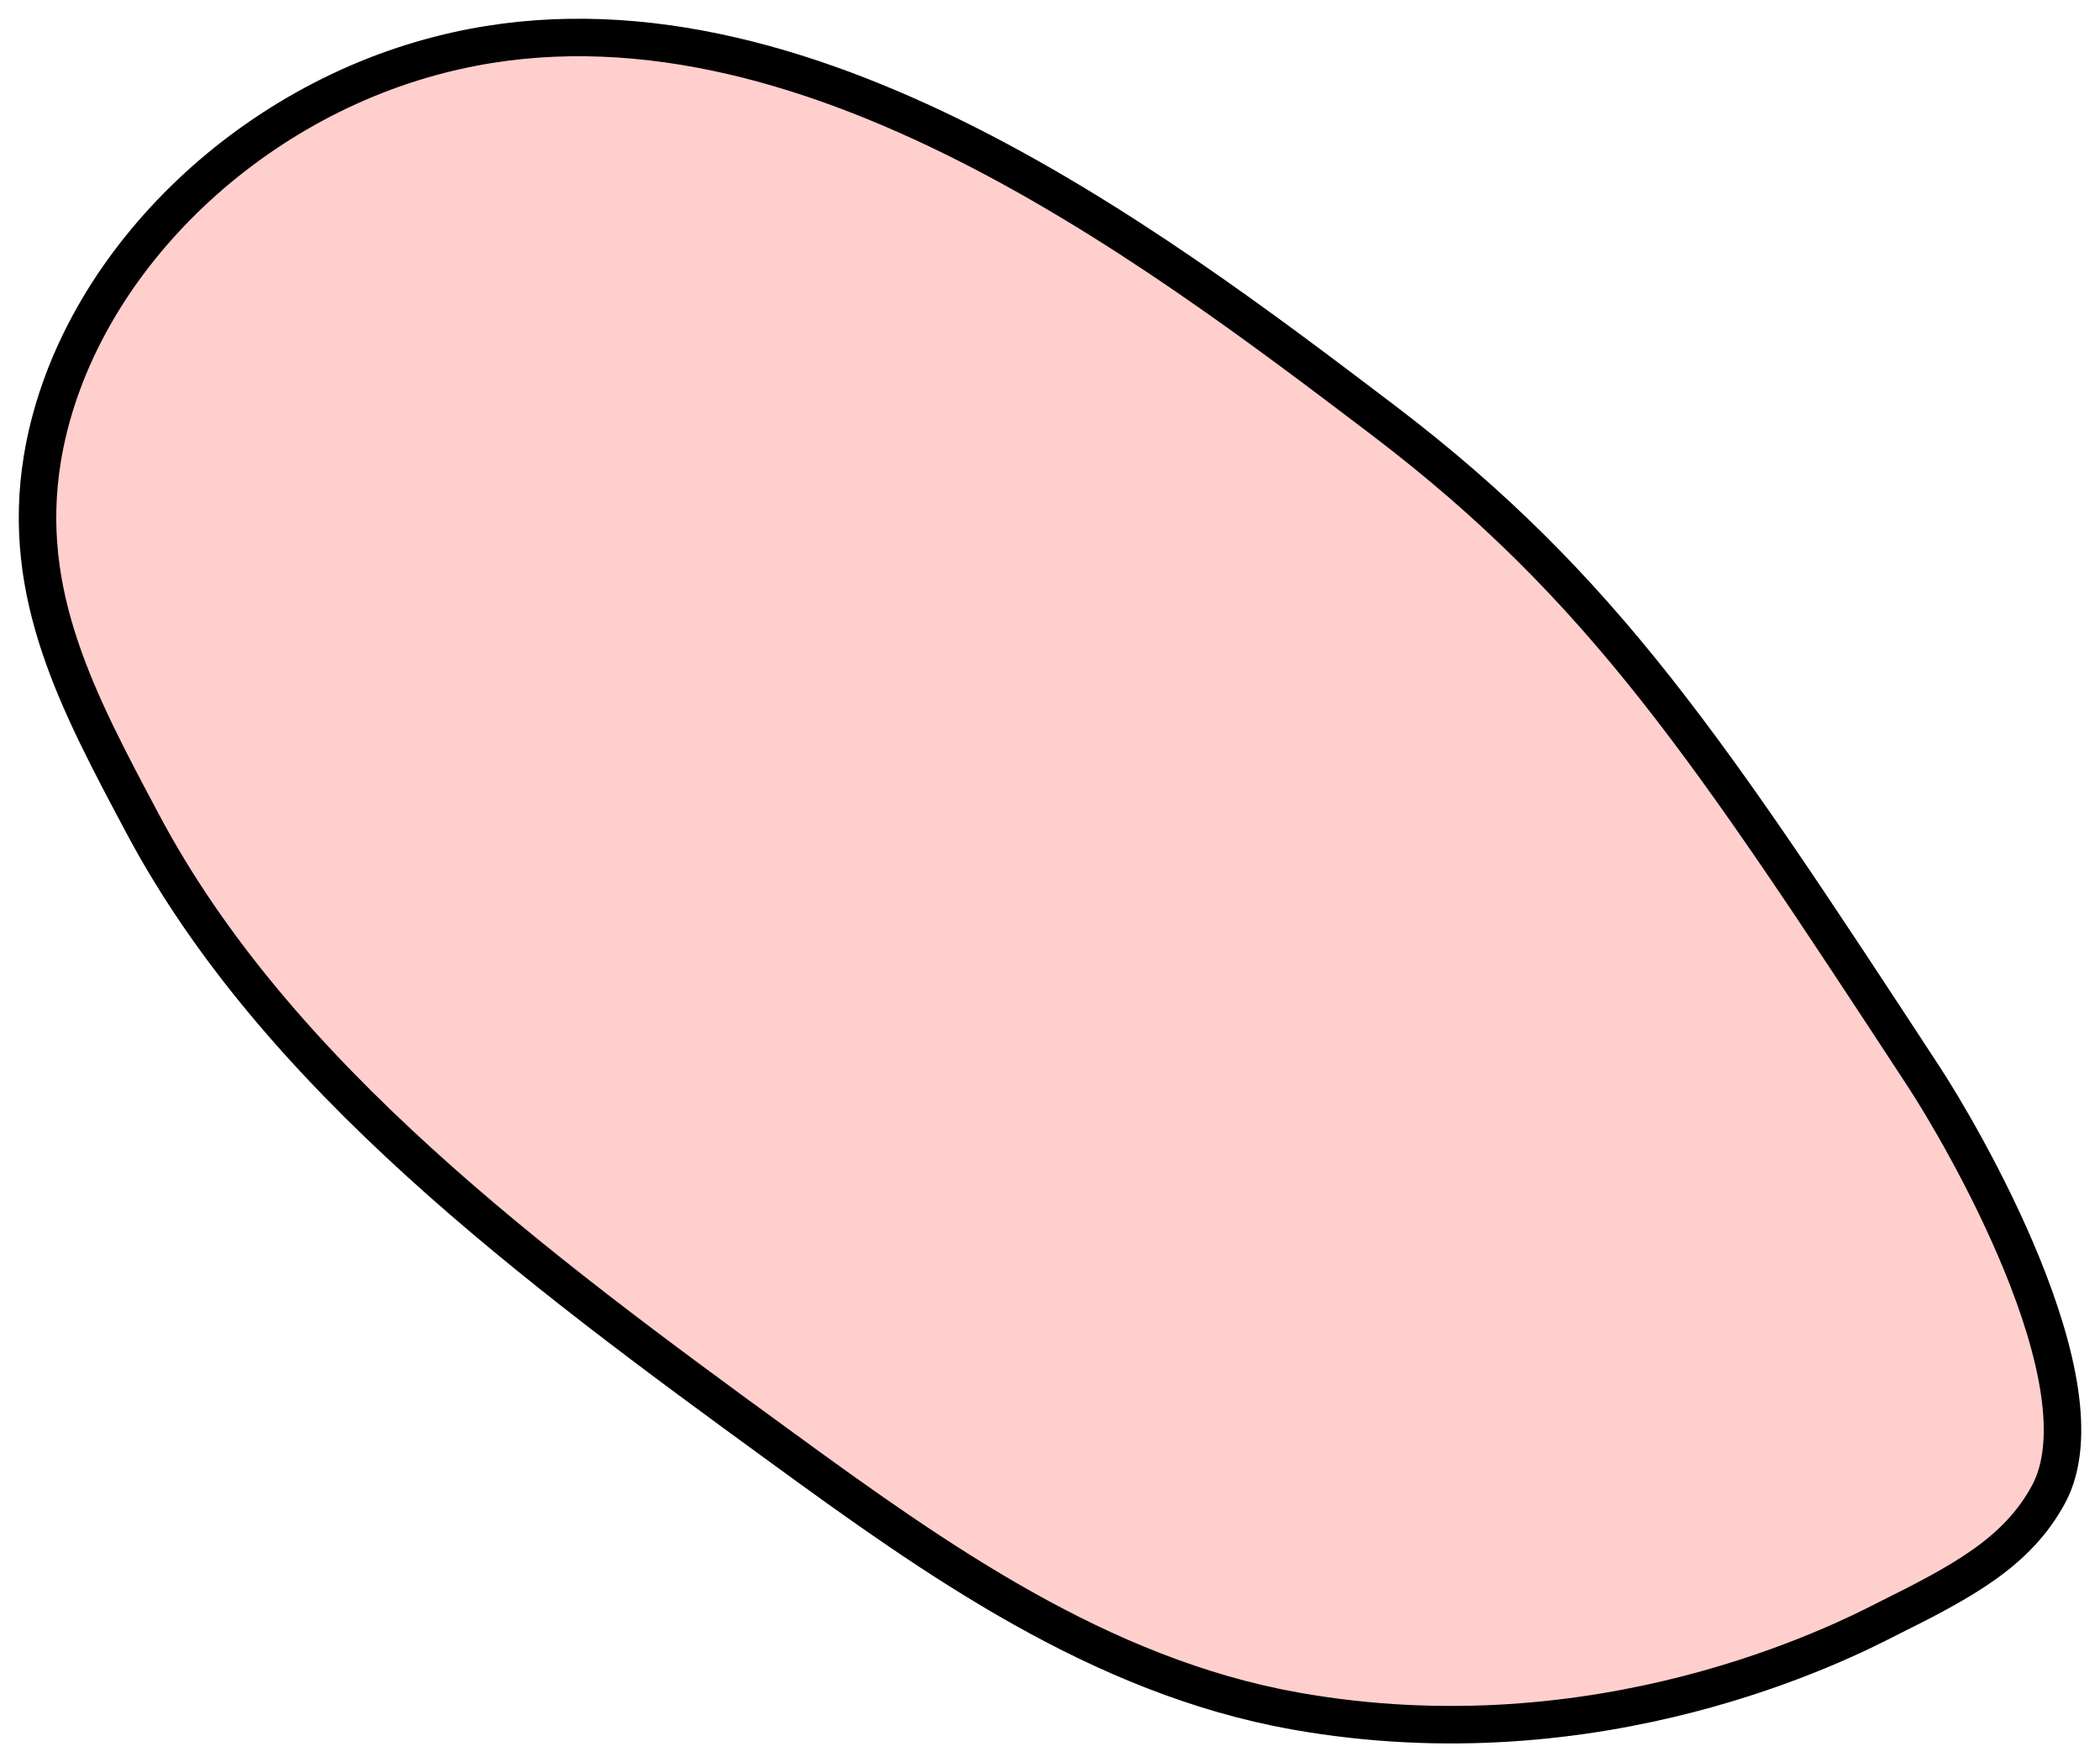 <svg width="56" height="47" viewBox="0 0 56 47" fill="none" xmlns="http://www.w3.org/2000/svg">
<path d="M11.733 1.459C6.374 2.824 1.942 7.282 1.128 12.241C0.54 15.858 2.077 18.724 3.796 21.954C7.369 28.687 14.22 33.782 20.845 38.604C24.961 41.606 29.325 44.7 34.526 45.633C42.688 47.088 49.133 43.79 50.331 43.176C52.344 42.175 53.791 41.402 54.628 39.855C56.21 36.921 52.299 30.233 51.281 28.687C45.605 20.02 42.756 15.676 36.9 11.218C30.546 6.395 20.936 -0.906 11.733 1.459Z" fill="#FFCFCD" stroke="black" stroke-miterlimit="10"/>
</svg>
